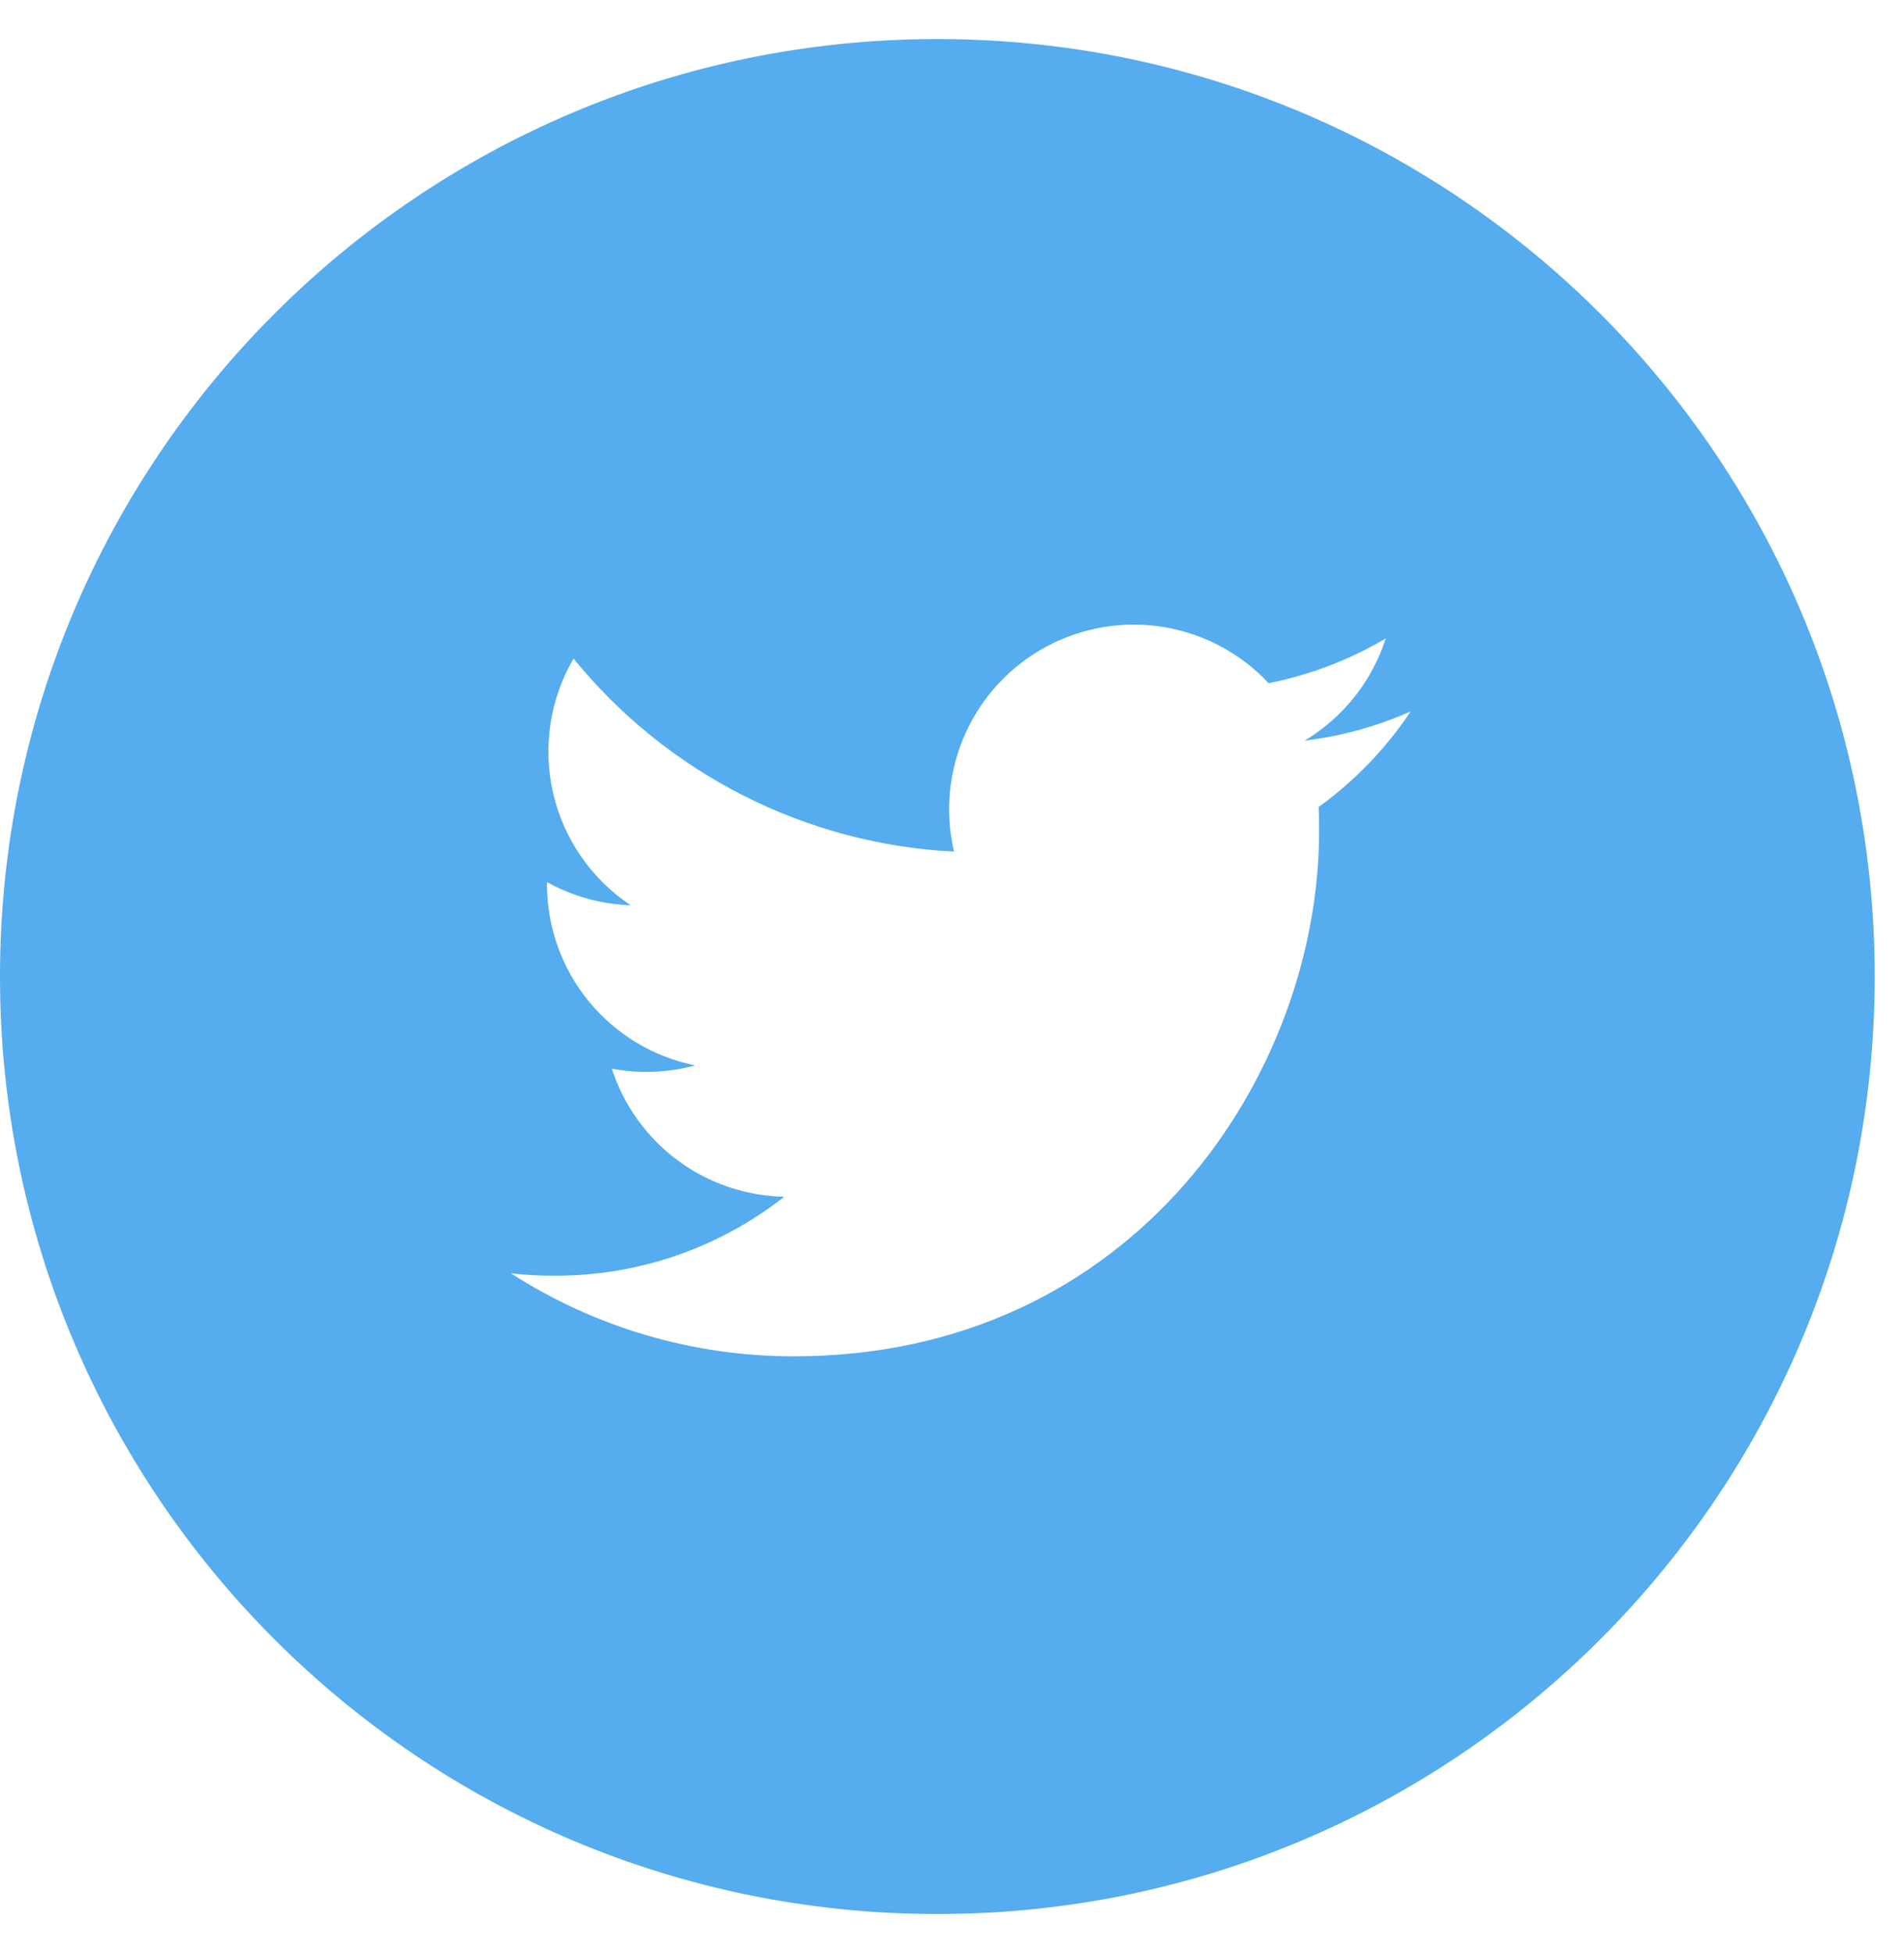 <svg width="39" height="40" viewBox="0 0 39 40" fill="none" xmlns="http://www.w3.org/2000/svg">
<path d="M19.2 0.8C8.596 0.8 0 9.396 0 20C0 30.604 8.596 39.2 19.2 39.2C29.804 39.2 38.4 30.604 38.4 20C38.4 9.396 29.804 0.8 19.2 0.8ZM27.01 16.528C27.018 16.692 27.02 16.856 27.02 17.016C27.02 22.016 23.218 27.778 16.262 27.778C14.207 27.781 12.194 27.191 10.466 26.078C10.76 26.114 11.062 26.128 11.368 26.128C13.14 26.128 14.77 25.526 16.064 24.51C15.275 24.494 14.511 24.233 13.878 23.763C13.245 23.293 12.774 22.636 12.532 21.886C13.098 21.994 13.682 21.971 14.238 21.82C13.382 21.647 12.612 21.183 12.059 20.507C11.506 19.831 11.204 18.985 11.204 18.112V18.066C11.714 18.348 12.298 18.52 12.918 18.54C12.116 18.006 11.548 17.185 11.33 16.246C11.113 15.307 11.262 14.32 11.748 13.488C12.698 14.656 13.883 15.611 15.225 16.292C16.568 16.974 18.038 17.365 19.542 17.442C19.351 16.63 19.433 15.779 19.776 15.019C20.119 14.259 20.703 13.634 21.438 13.24C22.173 12.847 23.017 12.707 23.84 12.843C24.662 12.979 25.417 13.383 25.986 13.992C26.832 13.824 27.644 13.514 28.386 13.074C28.104 13.95 27.513 14.694 26.724 15.168C27.474 15.078 28.206 14.876 28.896 14.57C28.389 15.33 27.75 15.993 27.01 16.528Z" fill="#55ACEE"/>
</svg>